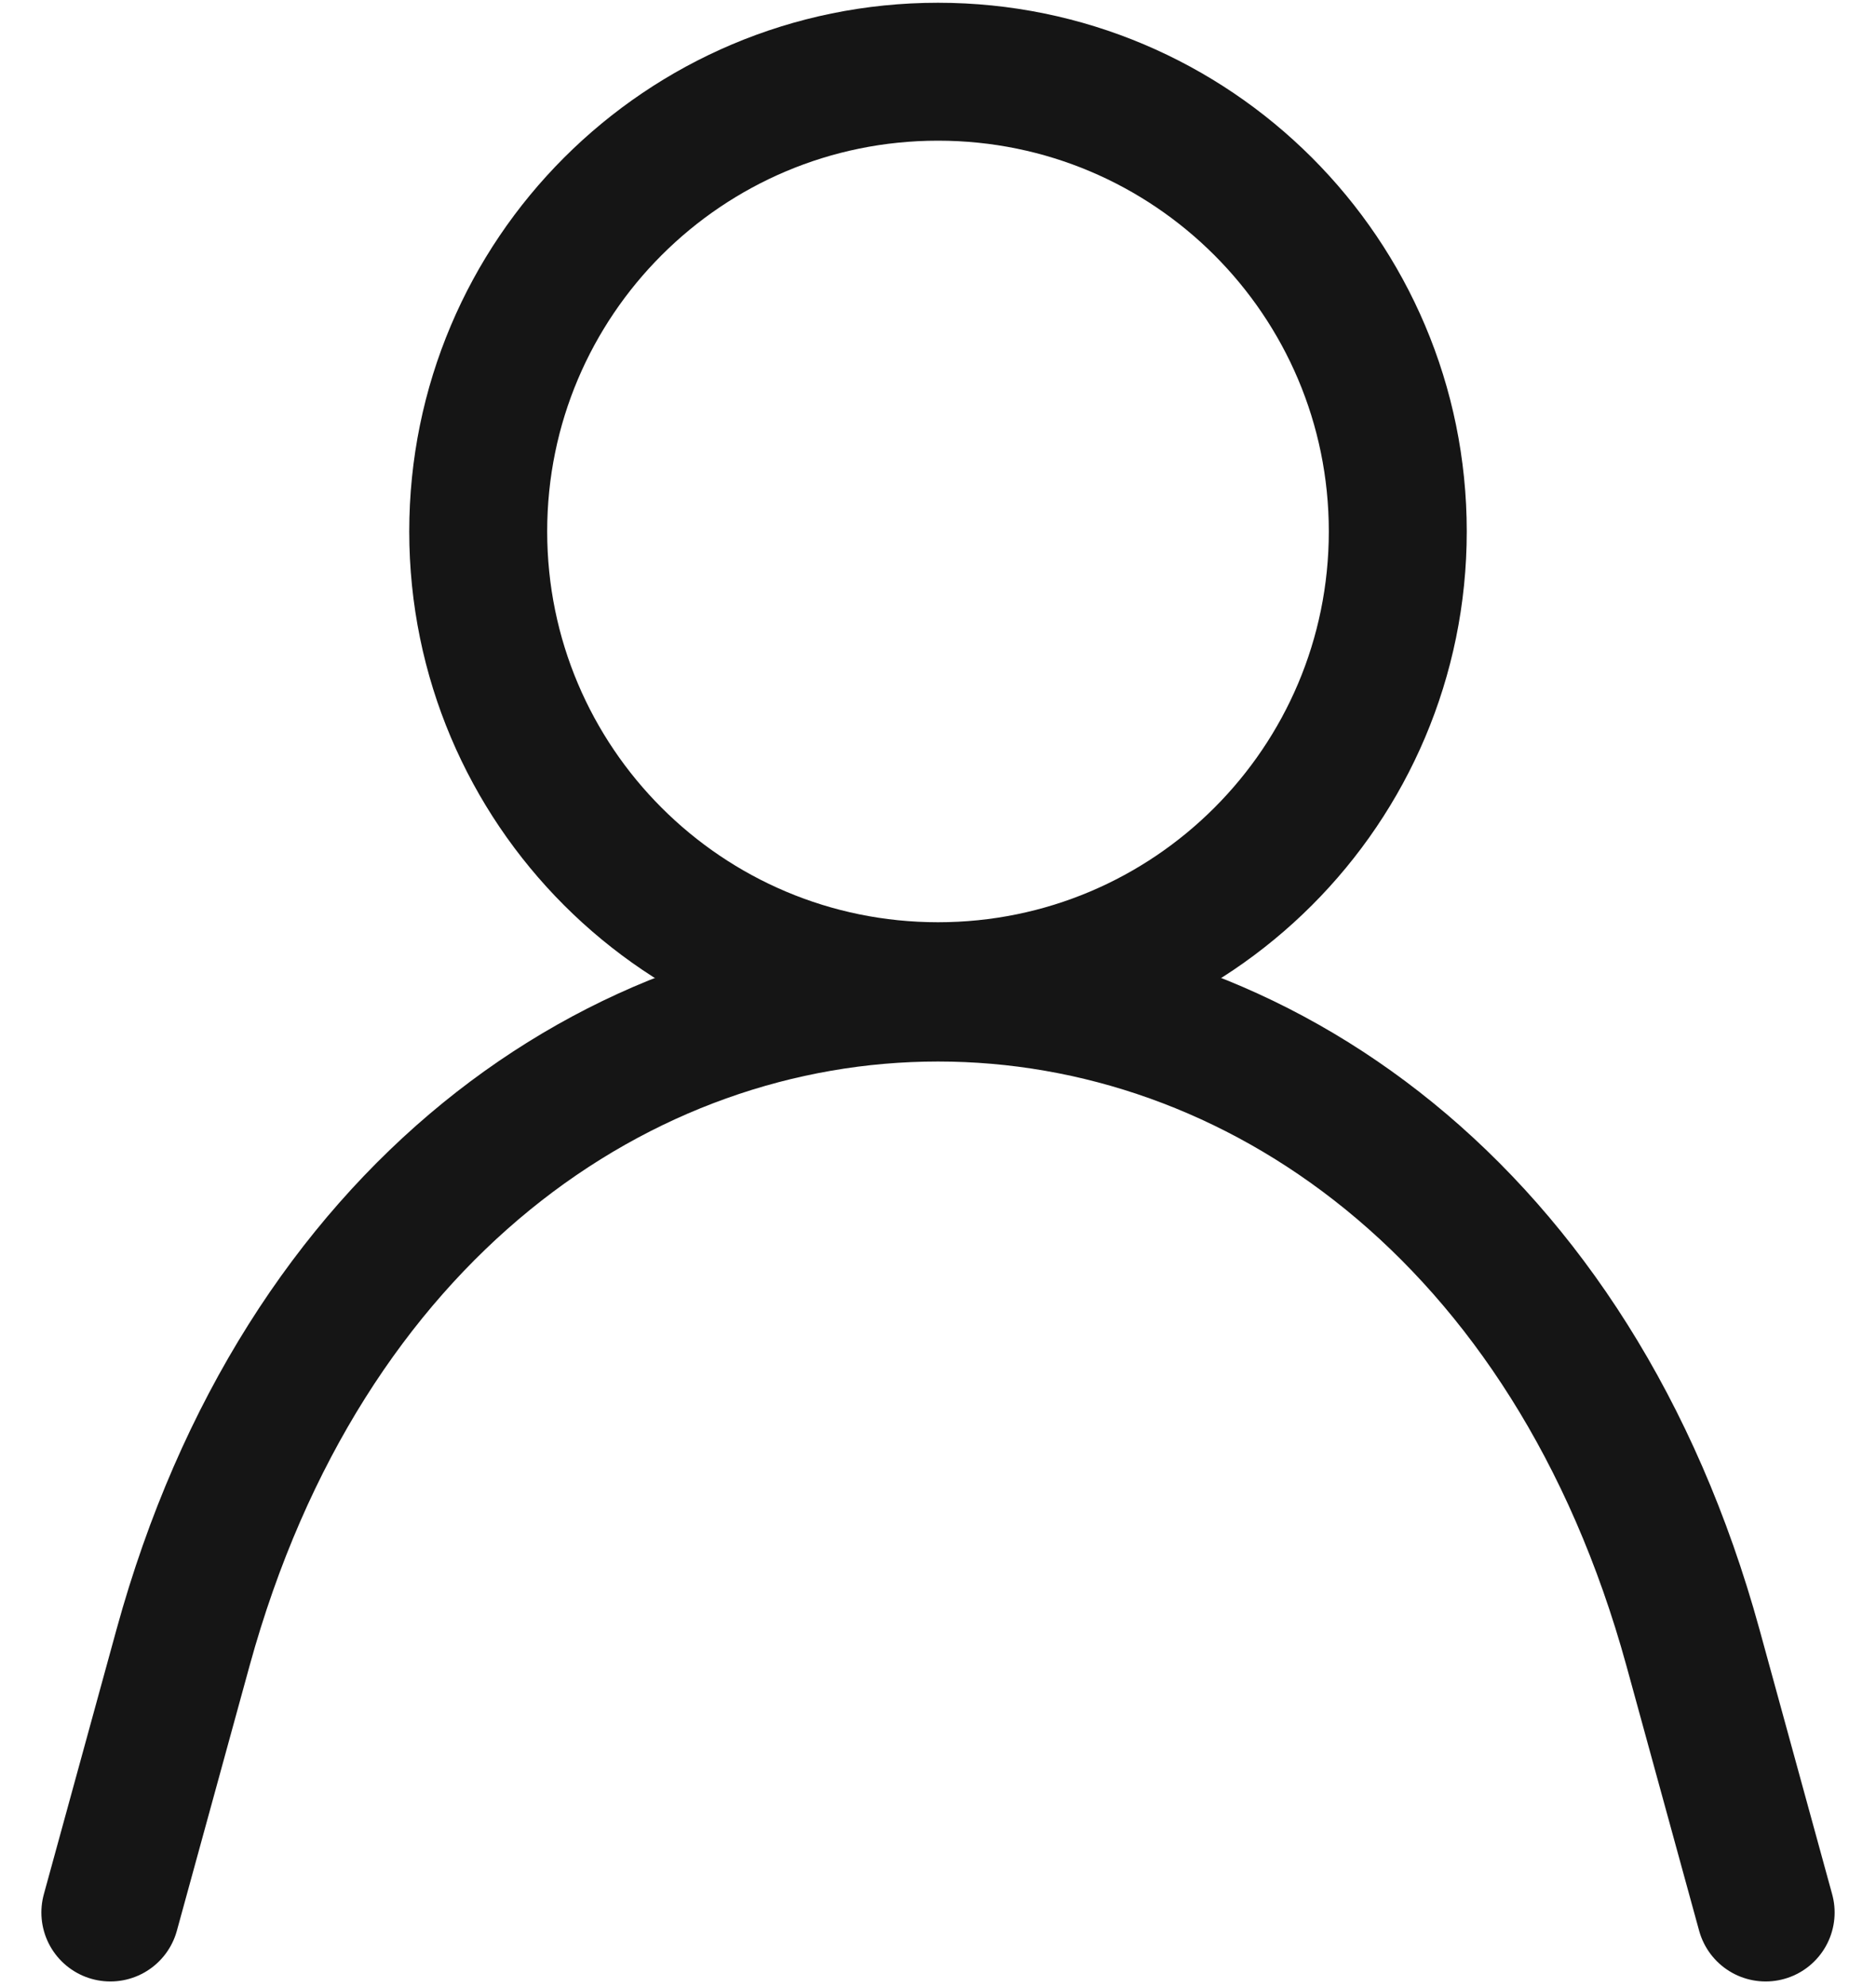 <svg width="34" height="36" viewBox="0 0 34 36" fill="none" xmlns="http://www.w3.org/2000/svg">
<path d="M2 34.667L3.317 29.867C7.667 14.033 26.333 14.033 30.683 29.867L32 34.667" stroke="#151515" stroke-width="2.5" stroke-linecap="round" stroke-linejoin="round"/>
<path d="M17 17.967C21.602 17.967 25.333 14.236 25.333 9.633C25.333 5.031 21.602 1.3 17 1.3C12.398 1.3 8.667 5.031 8.667 9.633C8.667 14.236 12.398 17.967 17 17.967Z" stroke="#151515" stroke-width="2.5" stroke-linecap="round" stroke-linejoin="bevel"/>
</svg>
